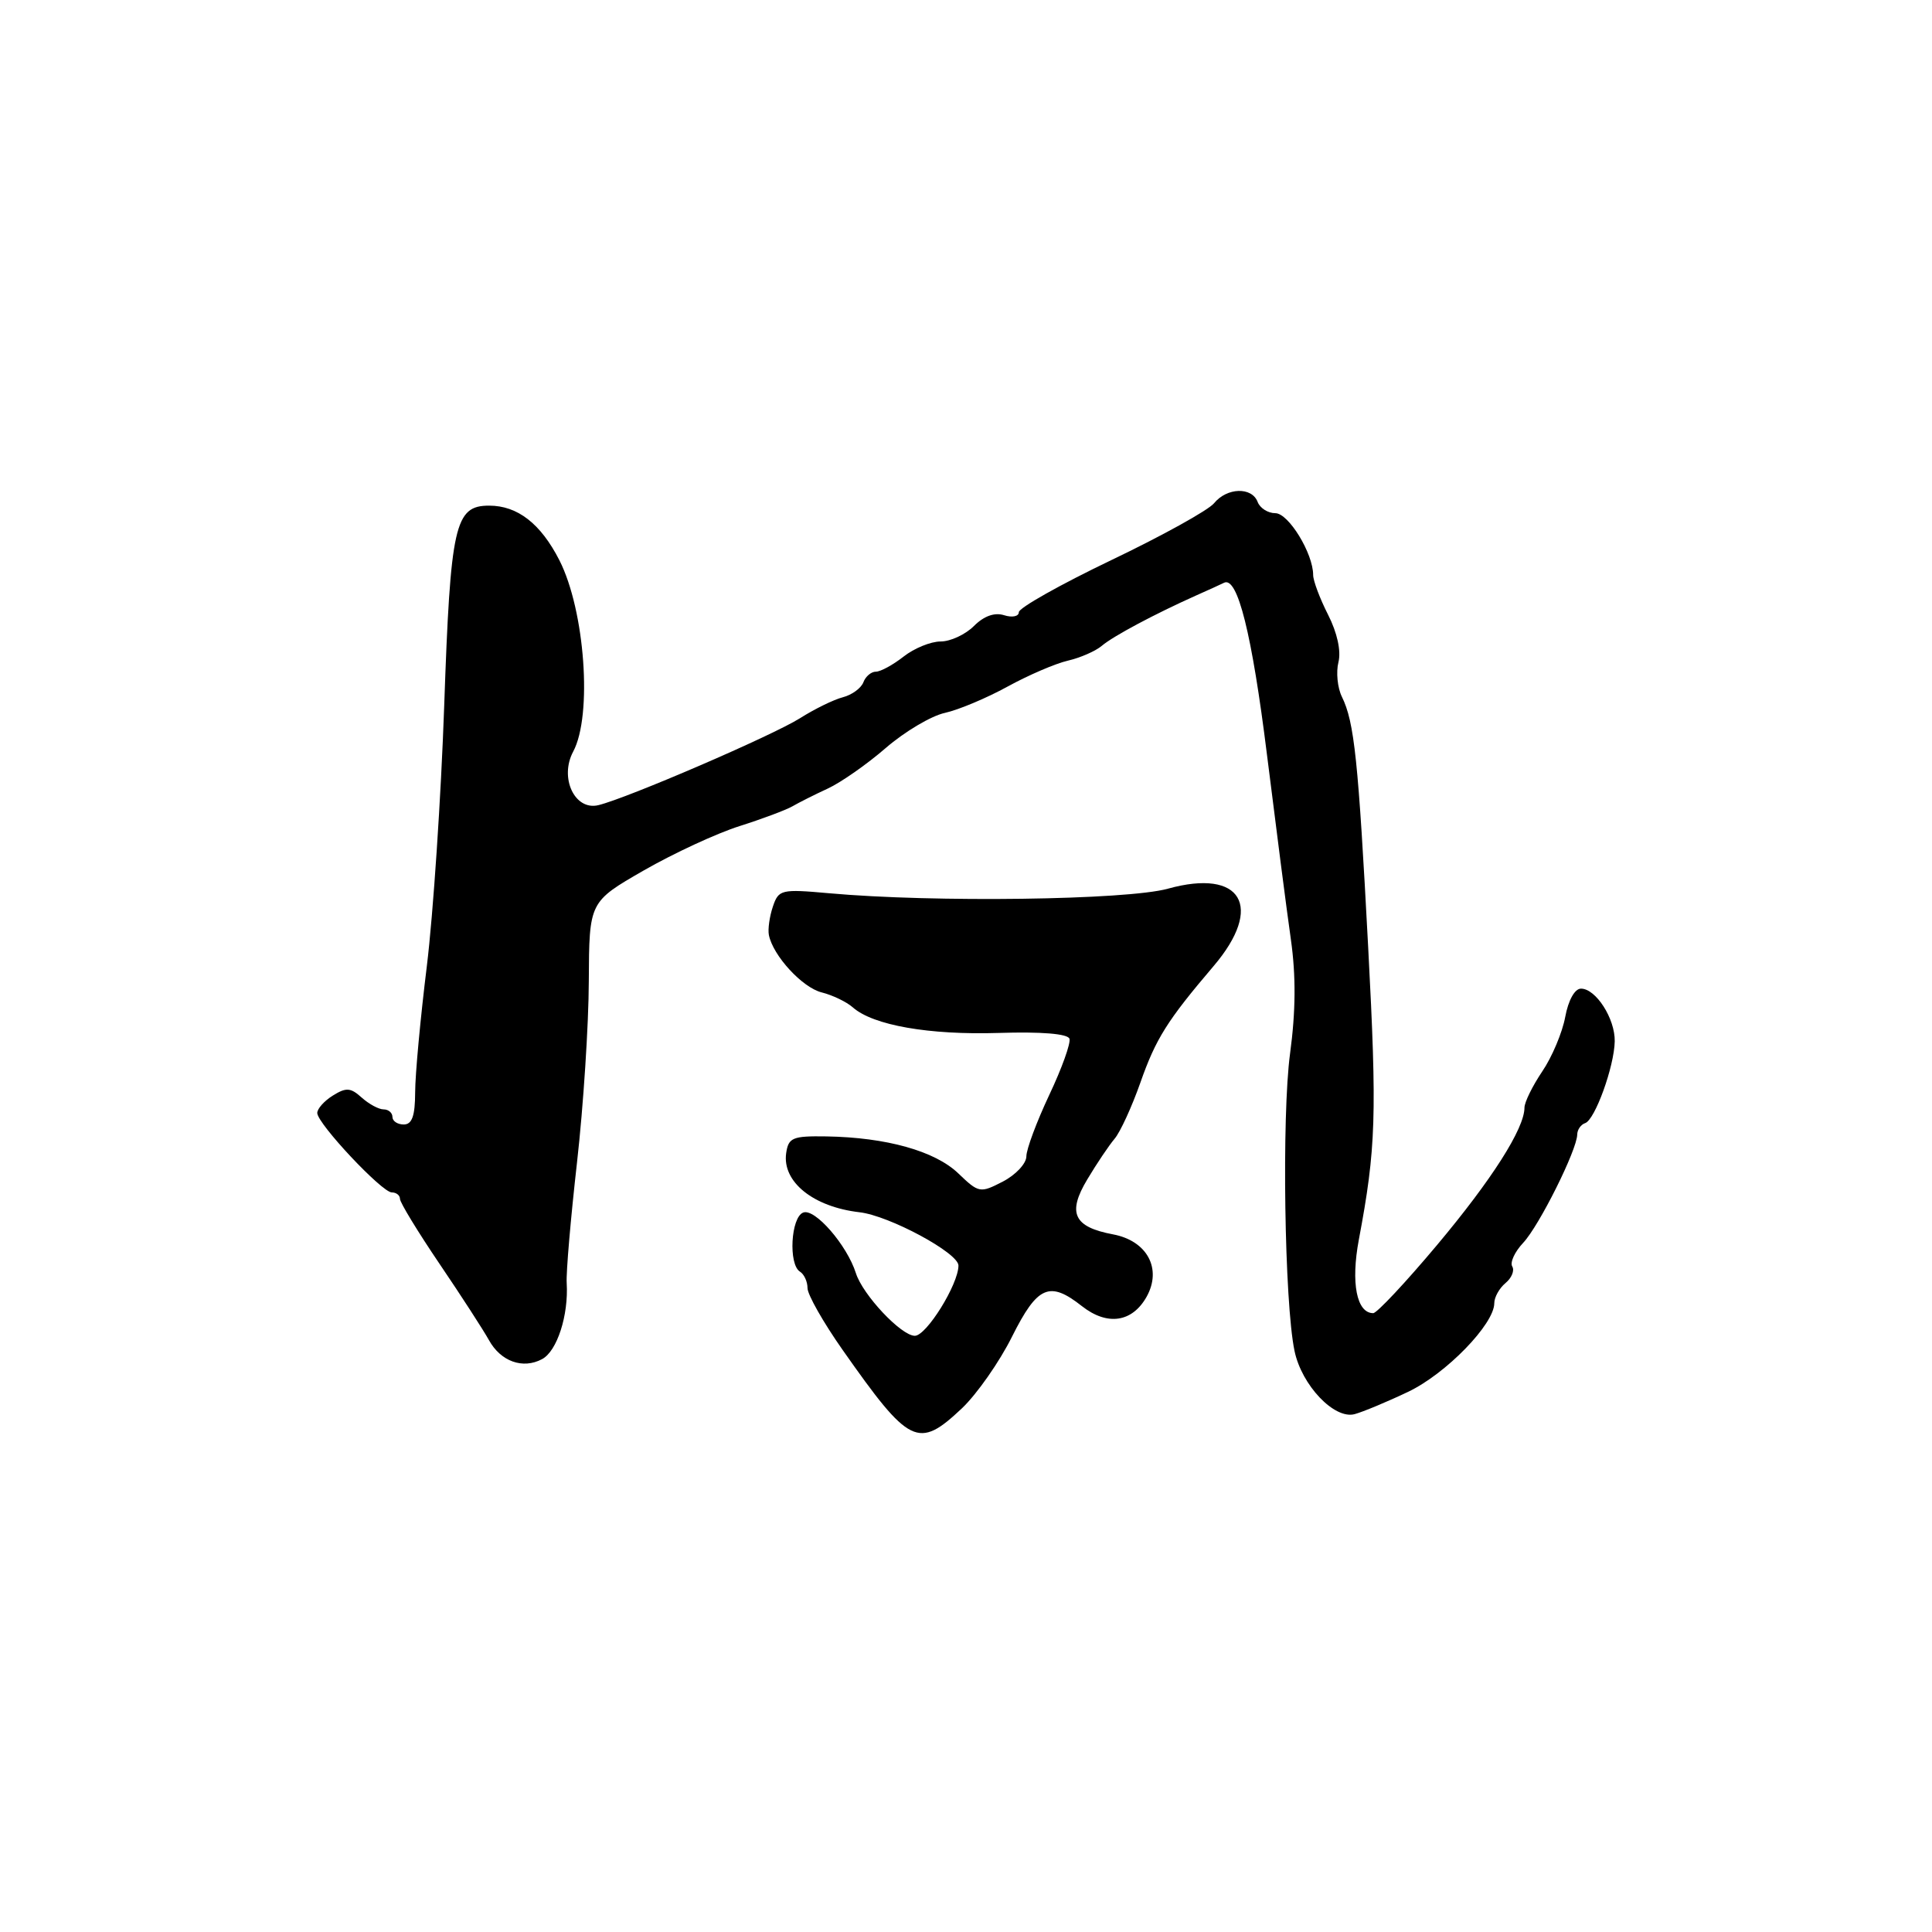 <?xml version="1.0" encoding="UTF-8" standalone="no"?>
<!DOCTYPE svg PUBLIC "-//W3C//DTD SVG 1.1//EN" "http://www.w3.org/Graphics/SVG/1.1/DTD/svg11.dtd" >
<svg xmlns="http://www.w3.org/2000/svg" xmlns:xlink="http://www.w3.org/1999/xlink" version="1.1" viewBox="0 0 256 256">
 <g >
 <path fill="currentColor"
d=" M 127.46 186.61 C 129.43 184.74 132.43 180.47 134.10 177.11 C 137.47 170.38 139.06 169.68 143.36 173.07 C 146.72 175.71 150.02 175.23 151.93 171.83 C 154.00 168.12 152.01 164.41 147.48 163.56 C 142.26 162.58 141.40 160.73 144.07 156.28 C 145.31 154.20 146.94 151.78 147.69 150.89 C 148.44 150.01 149.97 146.67 151.10 143.47 C 153.15 137.63 154.65 135.24 160.80 128.02 C 167.53 120.13 164.52 115.04 154.74 117.76 C 149.31 119.26 123.71 119.61 109.86 118.36 C 103.51 117.79 103.17 117.87 102.41 120.13 C 101.97 121.43 101.73 123.13 101.88 123.89 C 102.42 126.63 106.31 130.86 108.88 131.50 C 110.32 131.86 112.17 132.75 113.00 133.48 C 115.68 135.86 123.11 137.16 132.33 136.87 C 138.01 136.69 141.49 136.98 141.71 137.64 C 141.90 138.21 140.70 141.57 139.03 145.09 C 137.37 148.62 136.00 152.28 136.00 153.22 C 136.00 154.17 134.60 155.67 132.89 156.56 C 129.87 158.12 129.70 158.09 126.97 155.47 C 123.88 152.51 117.43 150.71 109.50 150.58 C 105.01 150.51 104.47 150.74 104.17 152.81 C 103.64 156.60 107.76 159.92 113.89 160.63 C 117.83 161.08 127.00 166.02 127.00 167.69 C 127.00 170.17 122.76 177.00 121.22 177.00 C 119.42 177.00 114.32 171.58 113.41 168.70 C 112.23 164.98 107.97 160.07 106.43 160.67 C 104.79 161.29 104.45 167.54 106.00 168.50 C 106.55 168.84 107.00 169.82 107.00 170.68 C 107.00 171.54 109.09 175.23 111.65 178.87 C 120.53 191.51 121.66 192.07 127.46 186.61 Z  M 186.57 184.43 C 191.59 182.05 198.00 175.46 198.00 172.68 C 198.00 171.89 198.67 170.69 199.49 170.01 C 200.31 169.33 200.71 168.34 200.38 167.81 C 200.06 167.28 200.71 165.87 201.83 164.68 C 203.96 162.41 208.97 152.36 208.99 150.33 C 209.00 149.69 209.47 149.01 210.04 148.82 C 211.34 148.39 213.90 141.32 213.96 137.97 C 214.01 134.97 211.46 131.00 209.49 131.00 C 208.66 131.00 207.81 132.54 207.40 134.75 C 207.02 136.81 205.65 140.07 204.35 141.98 C 203.06 143.90 202.00 146.05 202.00 146.77 C 202.00 149.53 197.69 156.30 190.41 164.98 C 186.25 169.94 182.44 174.00 181.96 174.00 C 179.76 174.00 178.98 169.99 180.05 164.28 C 182.33 152.16 182.47 147.85 181.29 125.50 C 179.98 100.70 179.46 95.69 177.81 92.33 C 177.22 91.13 177.02 89.07 177.35 87.74 C 177.72 86.26 177.19 83.84 175.98 81.46 C 174.89 79.32 174.00 76.95 174.00 76.19 C 174.00 73.33 170.74 68.00 168.99 68.00 C 168.01 68.00 166.95 67.33 166.64 66.50 C 165.87 64.49 162.58 64.59 160.87 66.68 C 160.12 67.60 153.99 71.00 147.25 74.22 C 140.51 77.45 135.00 80.55 135.00 81.12 C 135.00 81.68 134.12 81.86 133.05 81.52 C 131.79 81.12 130.38 81.62 129.05 82.95 C 127.92 84.08 125.94 85.00 124.63 85.00 C 123.33 85.00 121.13 85.90 119.73 87.00 C 118.33 88.10 116.68 89.00 116.06 89.00 C 115.44 89.00 114.69 89.63 114.40 90.41 C 114.10 91.19 112.88 92.08 111.68 92.39 C 110.48 92.70 107.92 93.95 106.00 95.17 C 102.35 97.47 83.13 105.76 79.28 106.69 C 76.15 107.44 74.10 103.06 75.95 99.59 C 78.52 94.79 77.51 80.89 74.12 74.23 C 71.64 69.38 68.58 67.00 64.81 67.00 C 60.26 67.00 59.69 69.53 58.86 93.50 C 58.44 105.60 57.40 121.12 56.56 128.00 C 55.71 134.88 55.01 142.41 55.01 144.75 C 55.00 147.86 54.60 149.00 53.50 149.00 C 52.67 149.00 52.00 148.55 52.00 148.00 C 52.00 147.45 51.47 147.00 50.83 147.00 C 50.18 147.00 48.88 146.29 47.92 145.43 C 46.46 144.11 45.86 144.07 44.10 145.17 C 42.94 145.89 42.02 146.94 42.04 147.49 C 42.10 148.94 50.61 158.00 51.91 158.00 C 52.51 158.00 53.00 158.39 53.00 158.86 C 53.00 159.34 55.36 163.21 58.25 167.48 C 61.14 171.74 64.07 176.28 64.78 177.56 C 66.34 180.40 69.28 181.46 71.83 180.09 C 73.82 179.03 75.35 174.28 75.09 170.00 C 75.00 168.62 75.62 161.43 76.46 154.00 C 77.30 146.57 78.00 135.78 78.02 130.00 C 78.07 119.50 78.07 119.50 85.28 115.35 C 89.25 113.07 94.97 110.42 98.00 109.46 C 101.03 108.50 104.17 107.32 105.00 106.84 C 105.83 106.36 107.92 105.30 109.66 104.50 C 111.40 103.70 114.87 101.28 117.37 99.11 C 119.87 96.95 123.40 94.85 125.21 94.46 C 127.02 94.06 130.75 92.49 133.50 90.98 C 136.25 89.47 139.85 87.92 141.50 87.54 C 143.15 87.16 145.18 86.27 146.00 85.57 C 147.51 84.29 152.98 81.37 158.50 78.90 C 160.15 78.17 161.81 77.41 162.19 77.22 C 163.98 76.32 165.89 83.98 167.88 100.00 C 169.08 109.62 170.50 120.65 171.05 124.50 C 171.73 129.31 171.69 134.04 170.94 139.60 C 169.83 147.83 170.19 172.62 171.53 179.00 C 172.47 183.55 176.81 188.11 179.50 187.38 C 180.60 187.08 183.78 185.76 186.57 184.43 Z "/>
</g>
</svg>